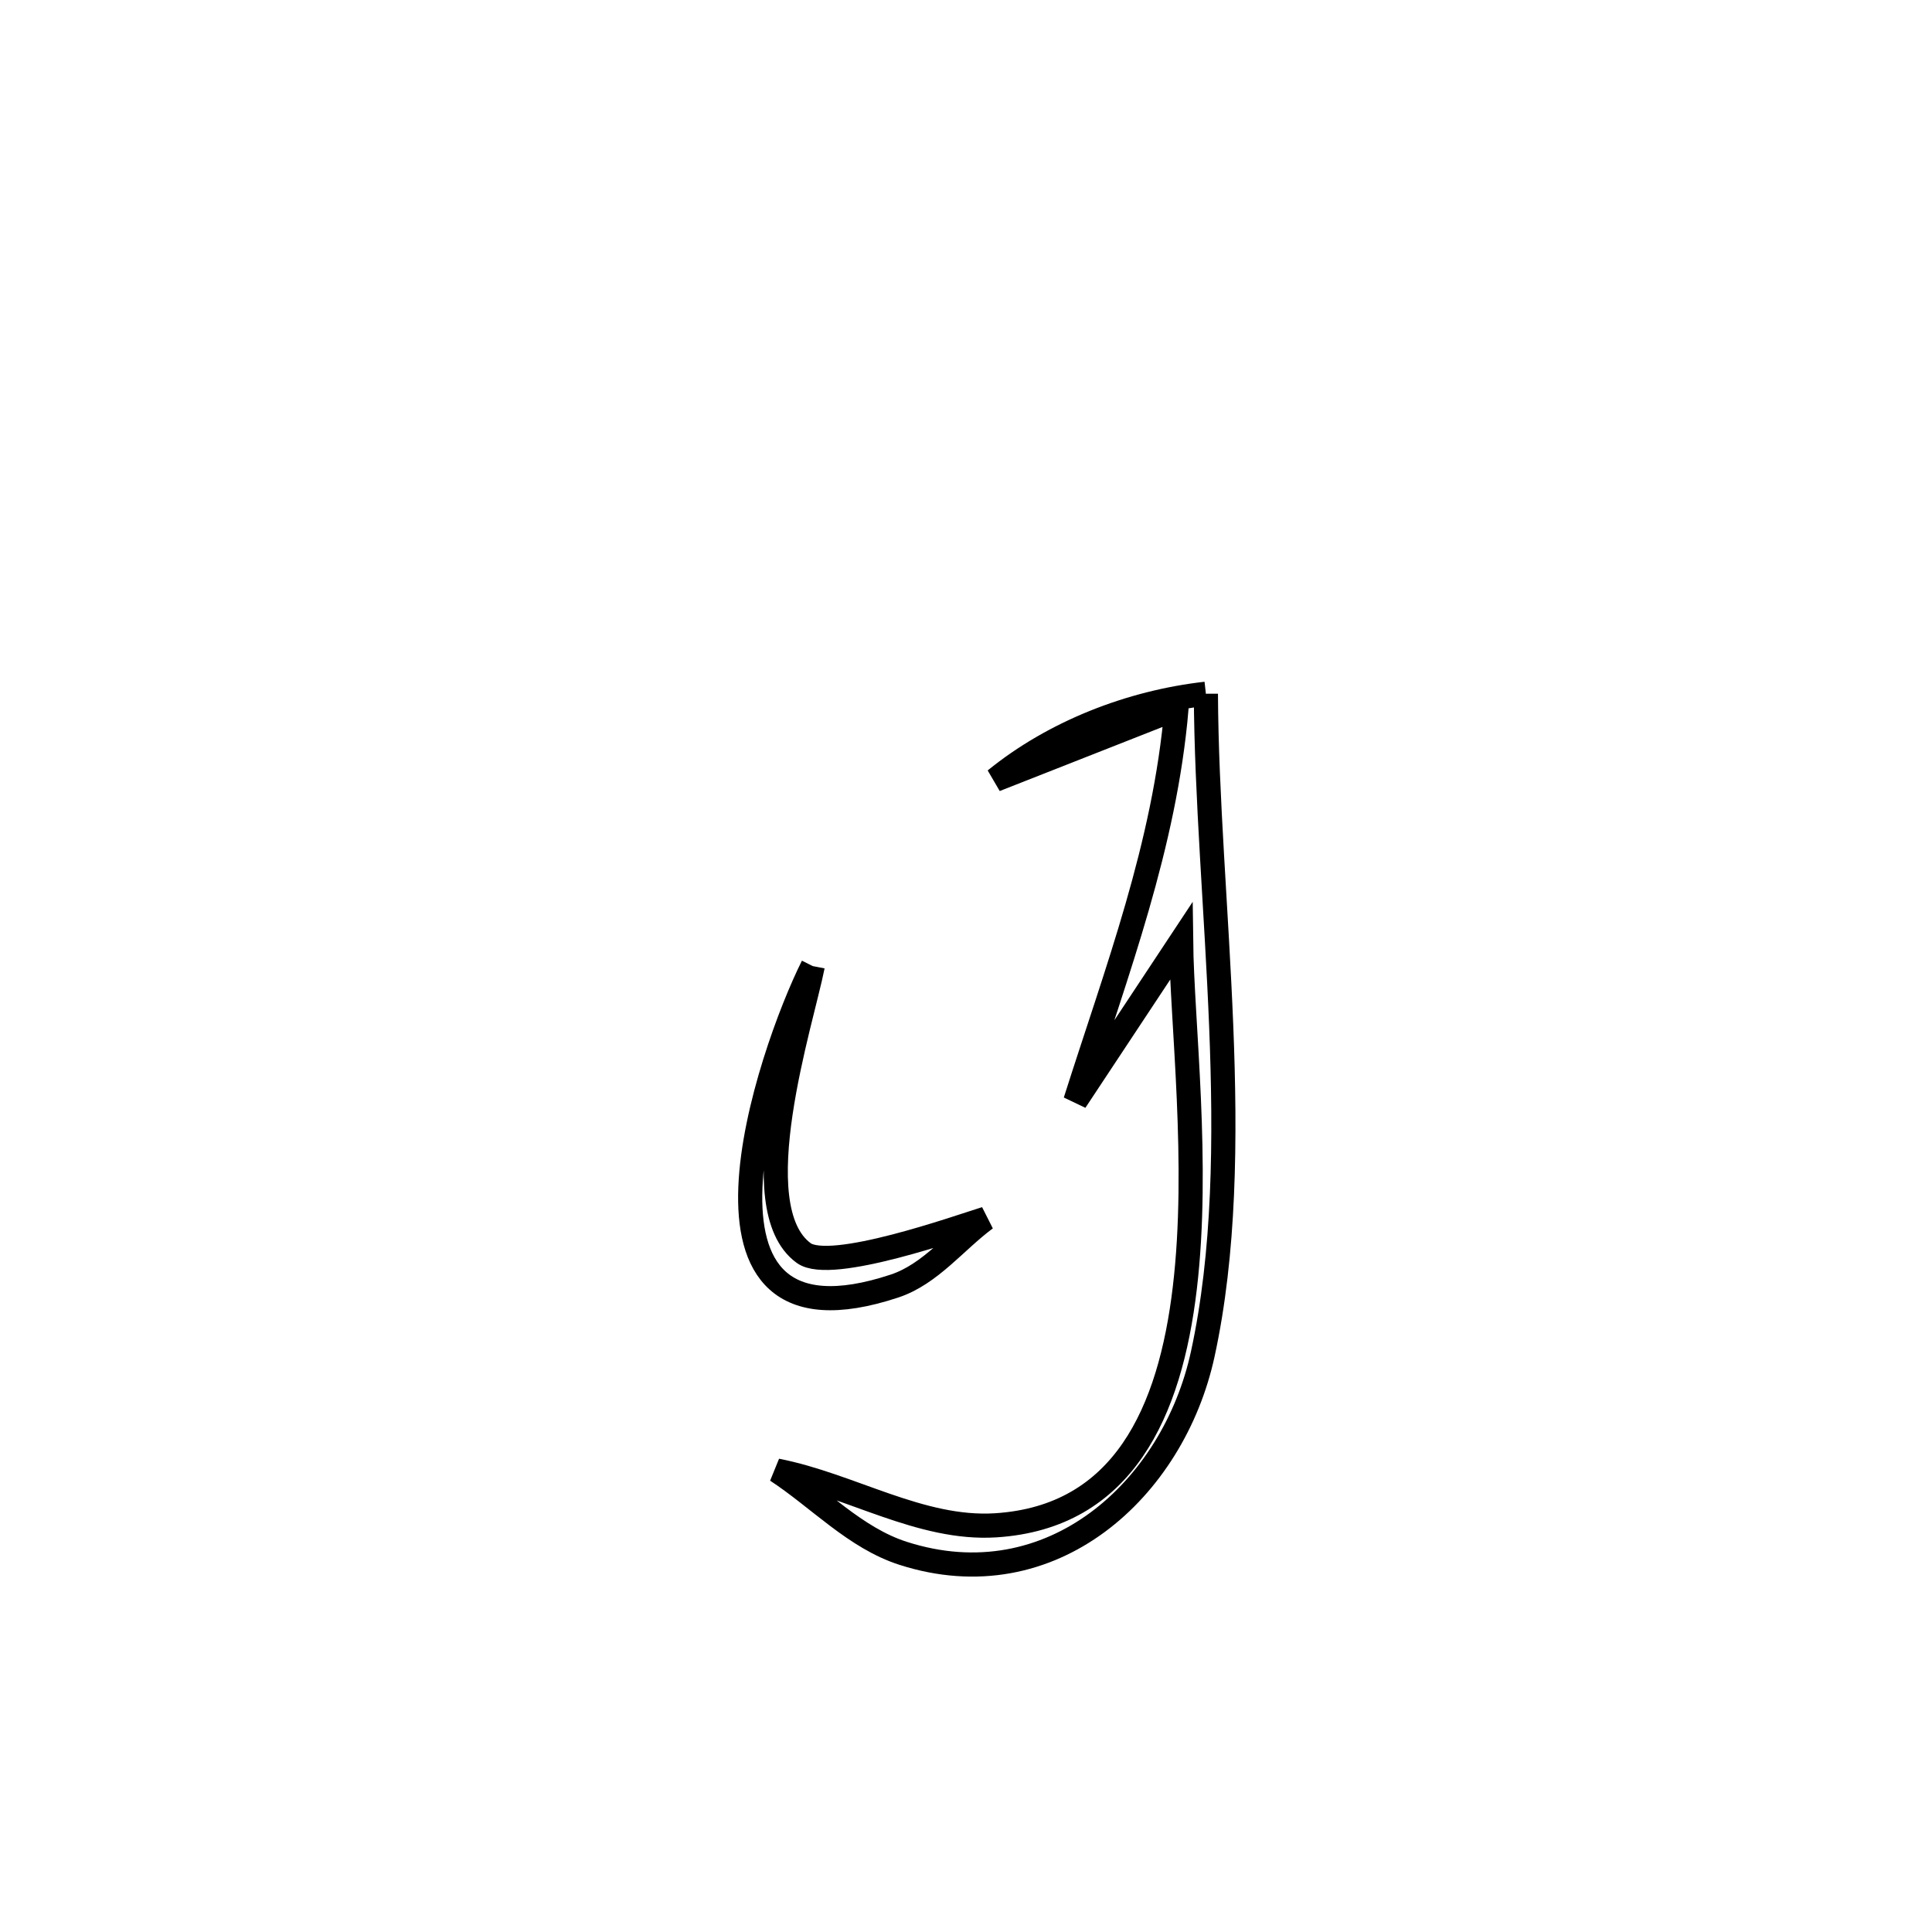<svg xmlns="http://www.w3.org/2000/svg" viewBox="0.0 0.0 24.0 24.0" height="200px" width="200px"><path fill="none" stroke="black" stroke-width=".3" stroke-opacity="1.0"  filling="0" d="M14.98 8.618 L14.98 8.618 C14.986 9.9 15.113 11.323 15.17 12.74 C15.227 14.156 15.214 15.566 14.941 16.821 C14.576 18.501 13.062 19.888 11.219 19.296 C10.623 19.105 10.172 18.611 9.649 18.268 L9.649 18.268 C10.566 18.447 11.436 19.007 12.369 18.948 C13.954 18.847 14.536 17.538 14.718 16.001 C14.901 14.465 14.684 12.702 14.672 11.693 L14.672 11.693 C14.058 12.622 13.952 12.781 13.358 13.679 L13.358 13.679 C13.876 12.048 14.468 10.51 14.615 8.801 L14.615 8.801 C13.864 9.096 13.114 9.392 12.364 9.687 L12.364 9.687 C13.095 9.093 14.044 8.724 14.98 8.618 L14.98 8.618"></path>
<path fill="none" stroke="black" stroke-width=".3" stroke-opacity="1.0"  filling="0" d="M10.096 12.001 L10.096 12.001 C9.962 12.684 9.204 14.996 9.984 15.566 C10.32 15.81 11.916 15.24 12.244 15.139 L12.244 15.139 C11.867 15.418 11.559 15.827 11.114 15.975 C8.226 16.934 9.562 13.067 10.096 12.001 L10.096 12.001"></path></svg>